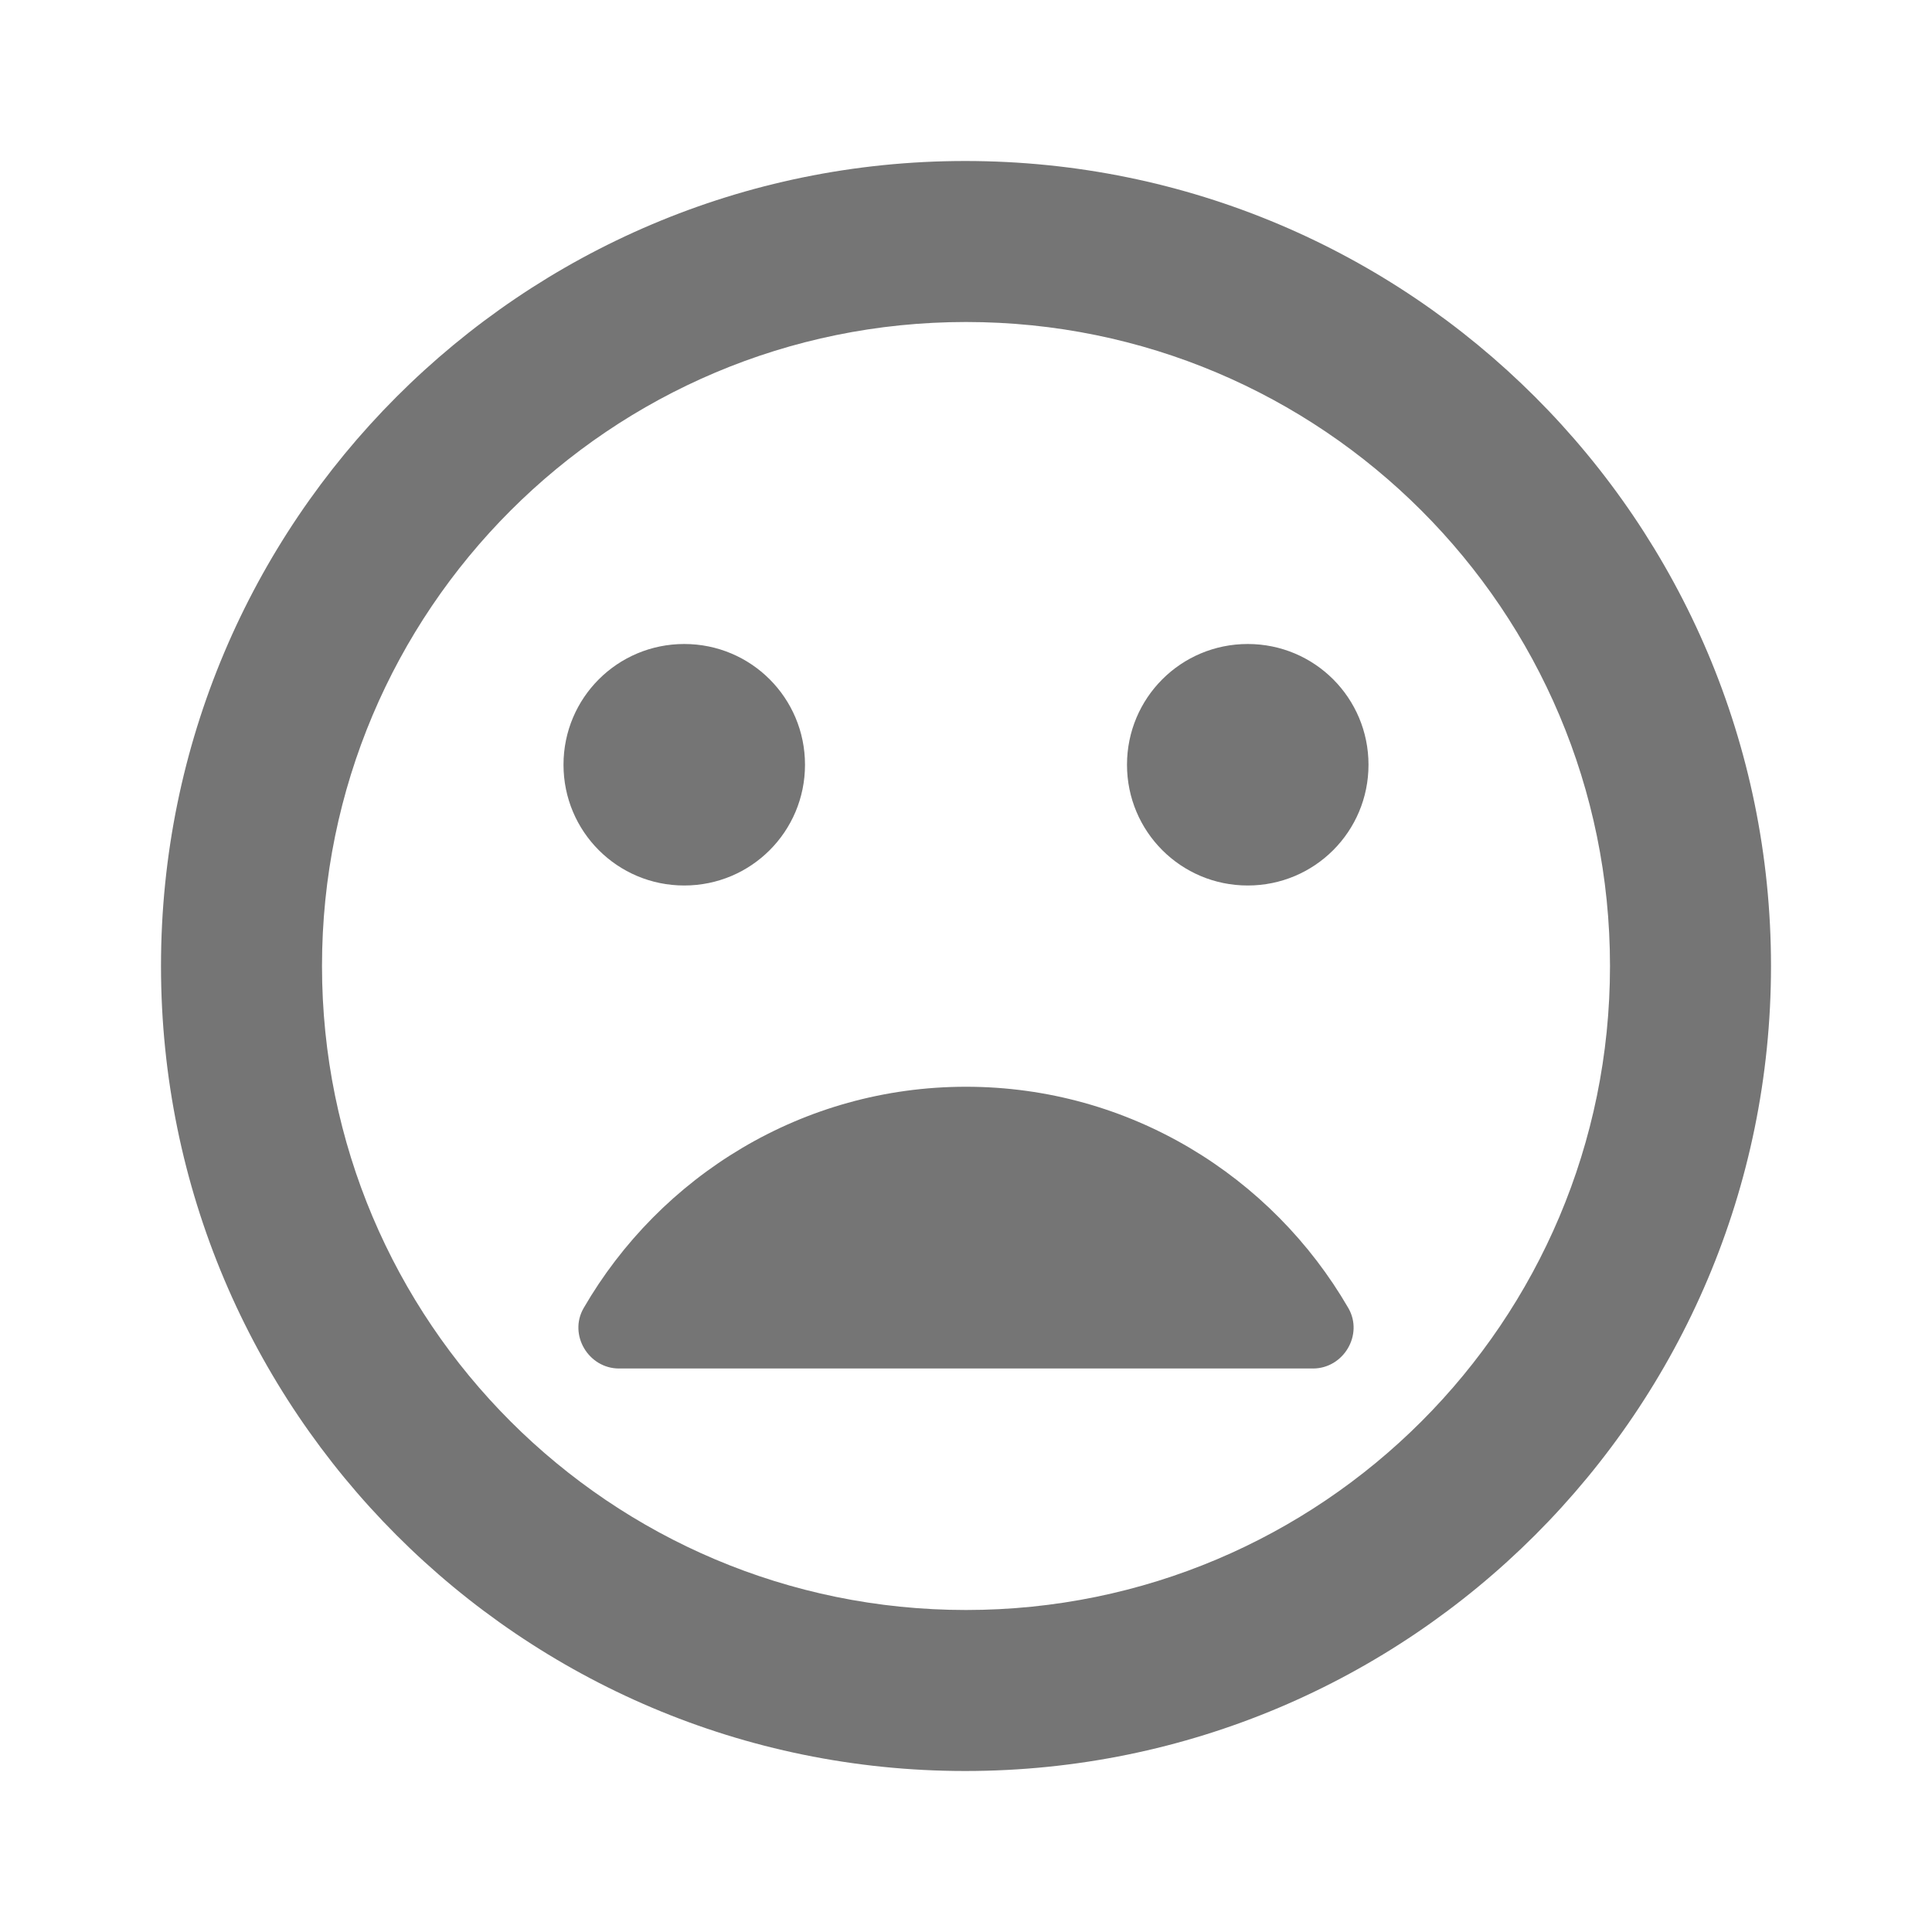 <svg width="24" height="24" viewBox="0 0 24 24" fill="none" xmlns="http://www.w3.org/2000/svg">
<g id="mood_bad_24px">
<path id="icon/social/mood_bad_24px" fill-rule="evenodd" clip-rule="evenodd" d="M11.99 2C6.47 2 2 6.48 2 12C2 17.52 6.47 22 11.99 22C17.52 22 22 17.52 22 12C22 6.48 17.52 2 11.99 2ZM12 20C7.58 20 4 16.42 4 12C4 7.58 7.58 4 12 4C16.42 4 20 7.58 20 12C20 16.42 16.42 20 12 20ZM17 9.5C17 10.33 16.33 11 15.5 11C14.67 11 14 10.33 14 9.5C14 8.67 14.67 8 15.5 8C16.33 8 17 8.67 17 9.5ZM8.5 11C9.33 11 10 10.33 10 9.5C10 8.67 9.33 8 8.5 8C7.67 8 7 8.67 7 9.5C7 10.33 7.67 11 8.5 11ZM7.25 16.25C8.2 14.61 9.97 13.5 12 13.5C14.03 13.5 15.8 14.61 16.75 16.25C16.94 16.58 16.69 17 16.31 17H7.69C7.31 17 7.06 16.58 7.25 16.25Z" fill="black" fill-opacity="0.54"/>
</g>
</svg>
